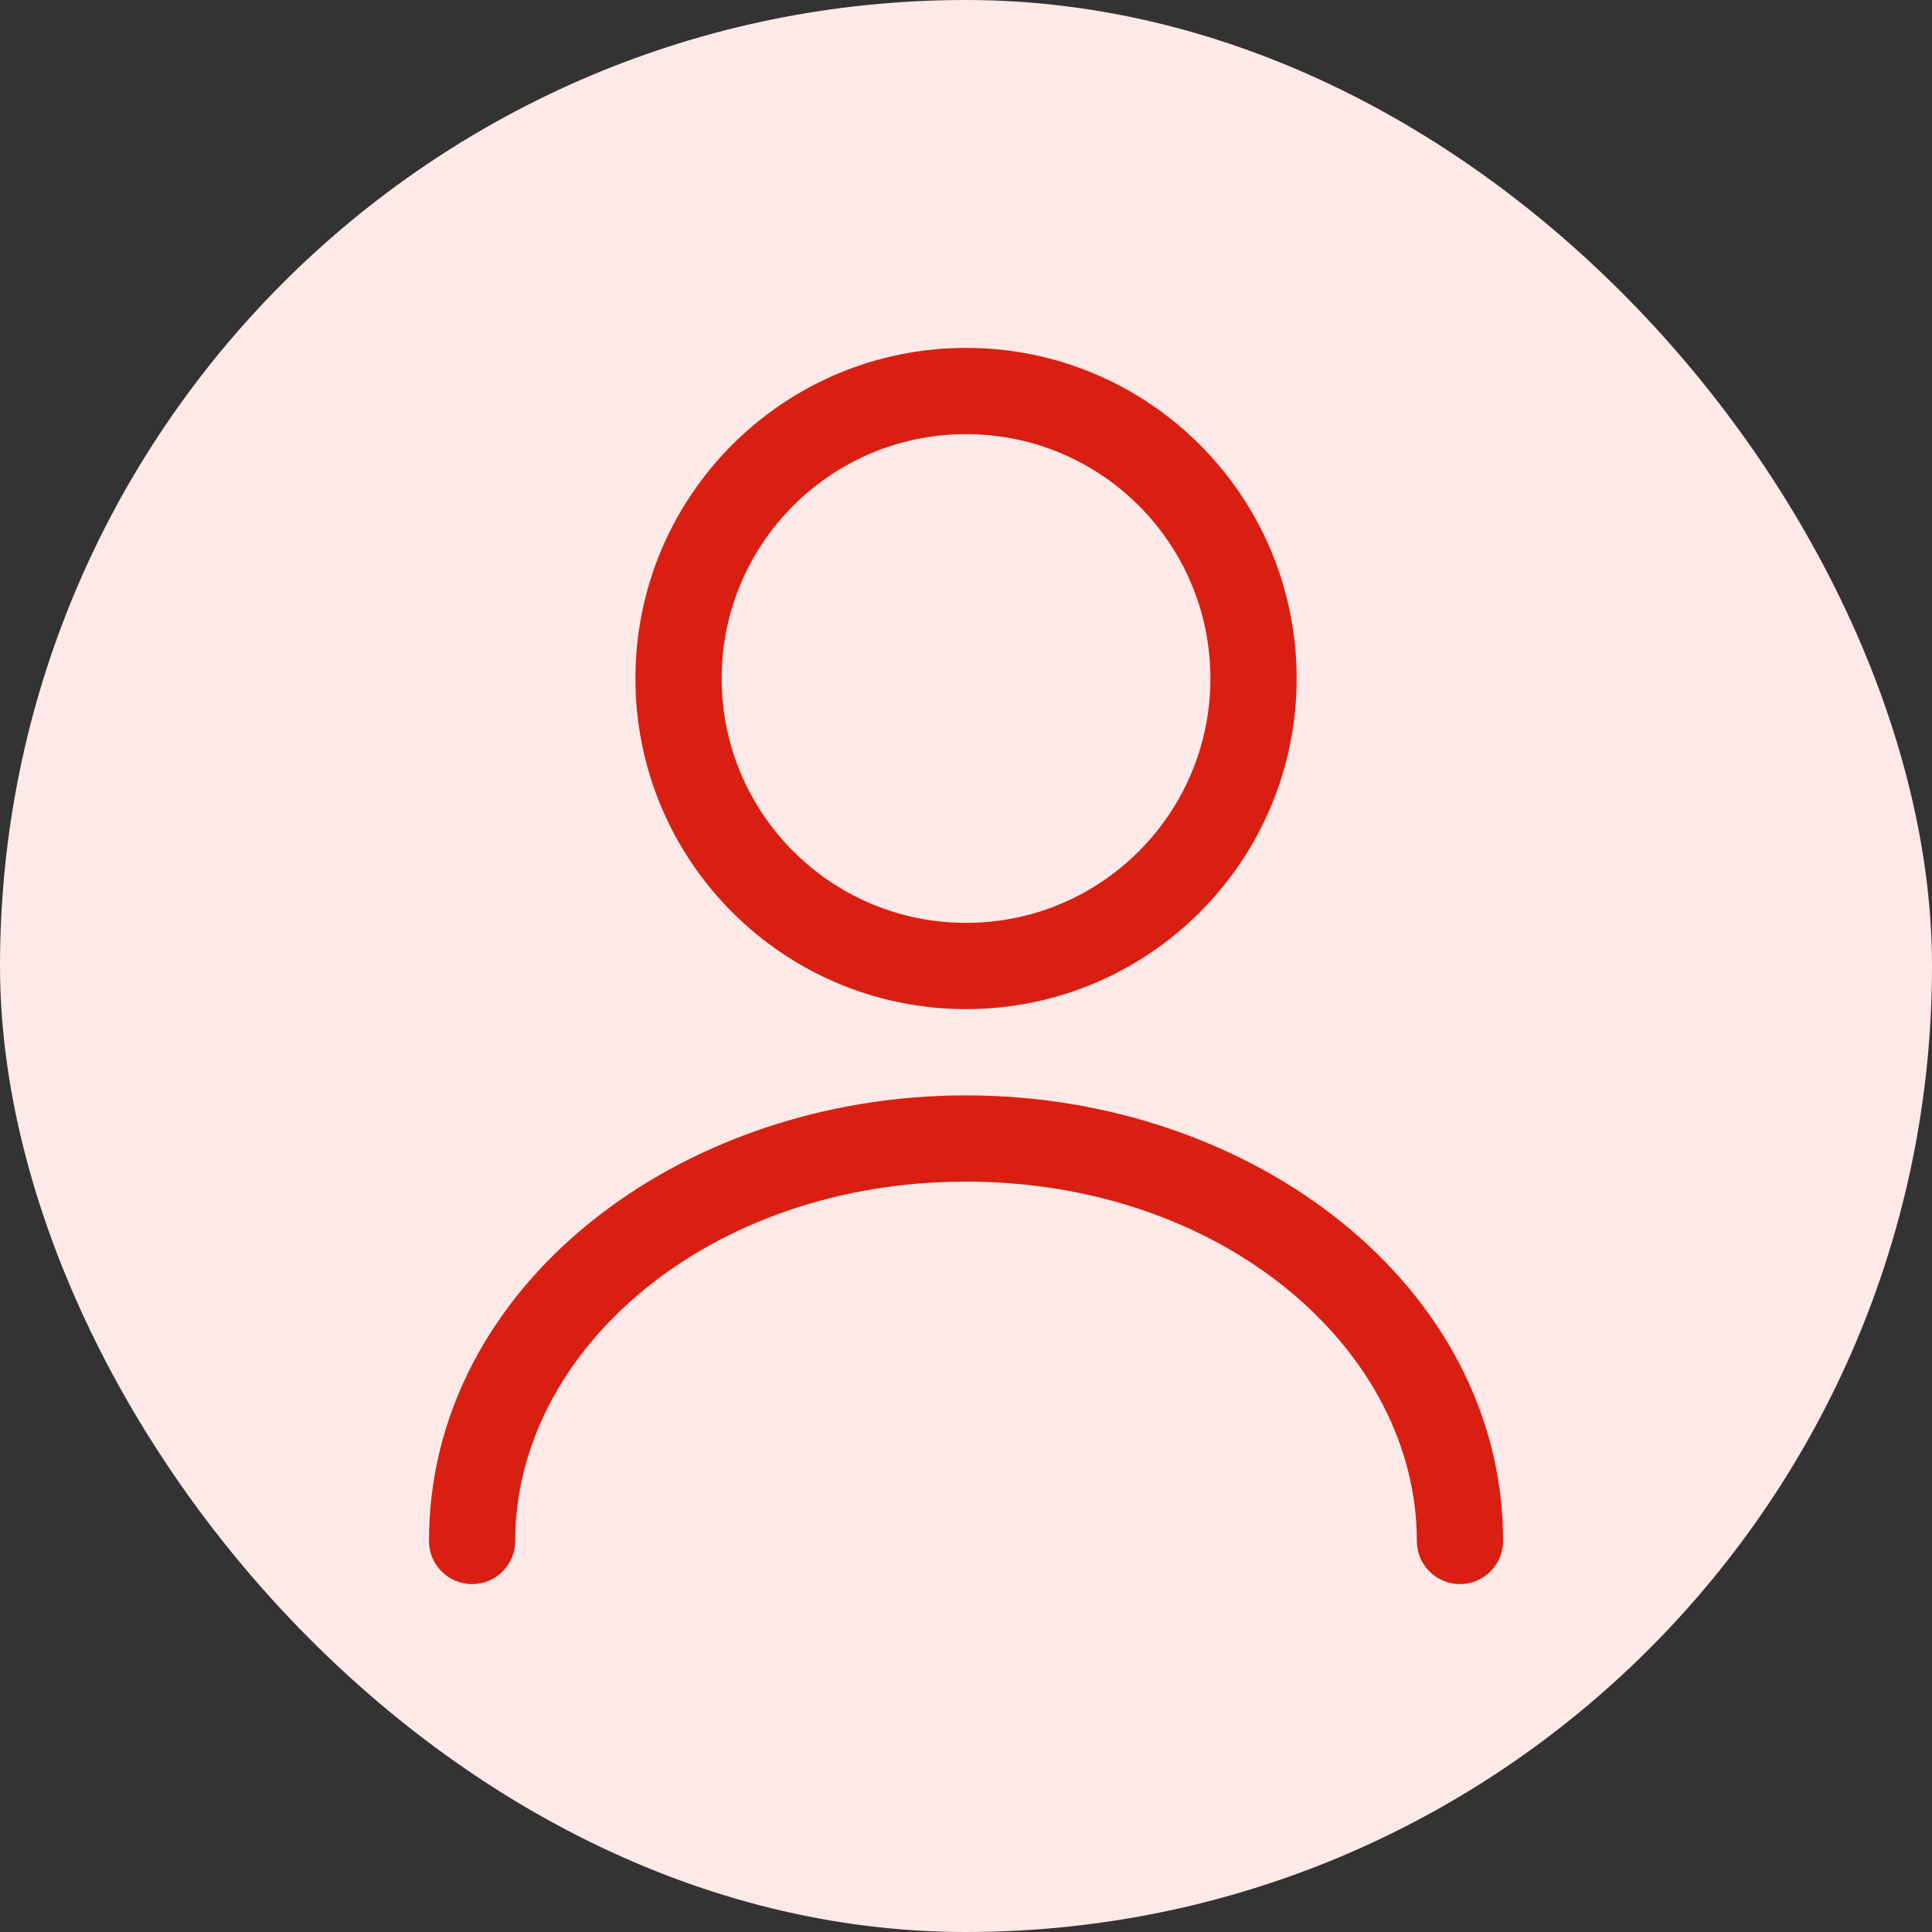 <svg xmlns="http://www.w3.org/2000/svg" width="28" height="28" viewBox="0 0 28 28" fill="none">
<rect x="0" y="0" width="28" height="28" fill="#333333" stroke="none"/>
<rect width="28" height="28" rx="14" fill="#FDE9E7"/>
<path fill-rule="evenodd" clip-rule="evenodd" d="M14.001 6.292C12.045 6.292 10.459 7.877 10.459 9.833C10.459 11.789 12.045 13.375 14.001 13.375C15.957 13.375 17.542 11.789 17.542 9.833C17.542 7.877 15.957 6.292 14.001 6.292ZM9.209 9.833C9.209 7.187 11.354 5.042 14.001 5.042C16.647 5.042 18.792 7.187 18.792 9.833C18.792 12.479 16.647 14.625 14.001 14.625C11.354 14.625 9.209 12.479 9.209 9.833Z" fill="#D91F11"/>
<path fill-rule="evenodd" clip-rule="evenodd" d="M6.217 22.333C6.217 18.649 9.831 15.875 14 15.875C18.169 15.875 21.784 18.649 21.784 22.333C21.784 22.678 21.504 22.958 21.159 22.958C20.813 22.958 20.534 22.678 20.534 22.333C20.534 19.567 17.731 17.125 14 17.125C10.269 17.125 7.467 19.567 7.467 22.333C7.467 22.678 7.187 22.958 6.842 22.958C6.497 22.958 6.217 22.678 6.217 22.333Z" fill="#D91F11"/>
</svg>